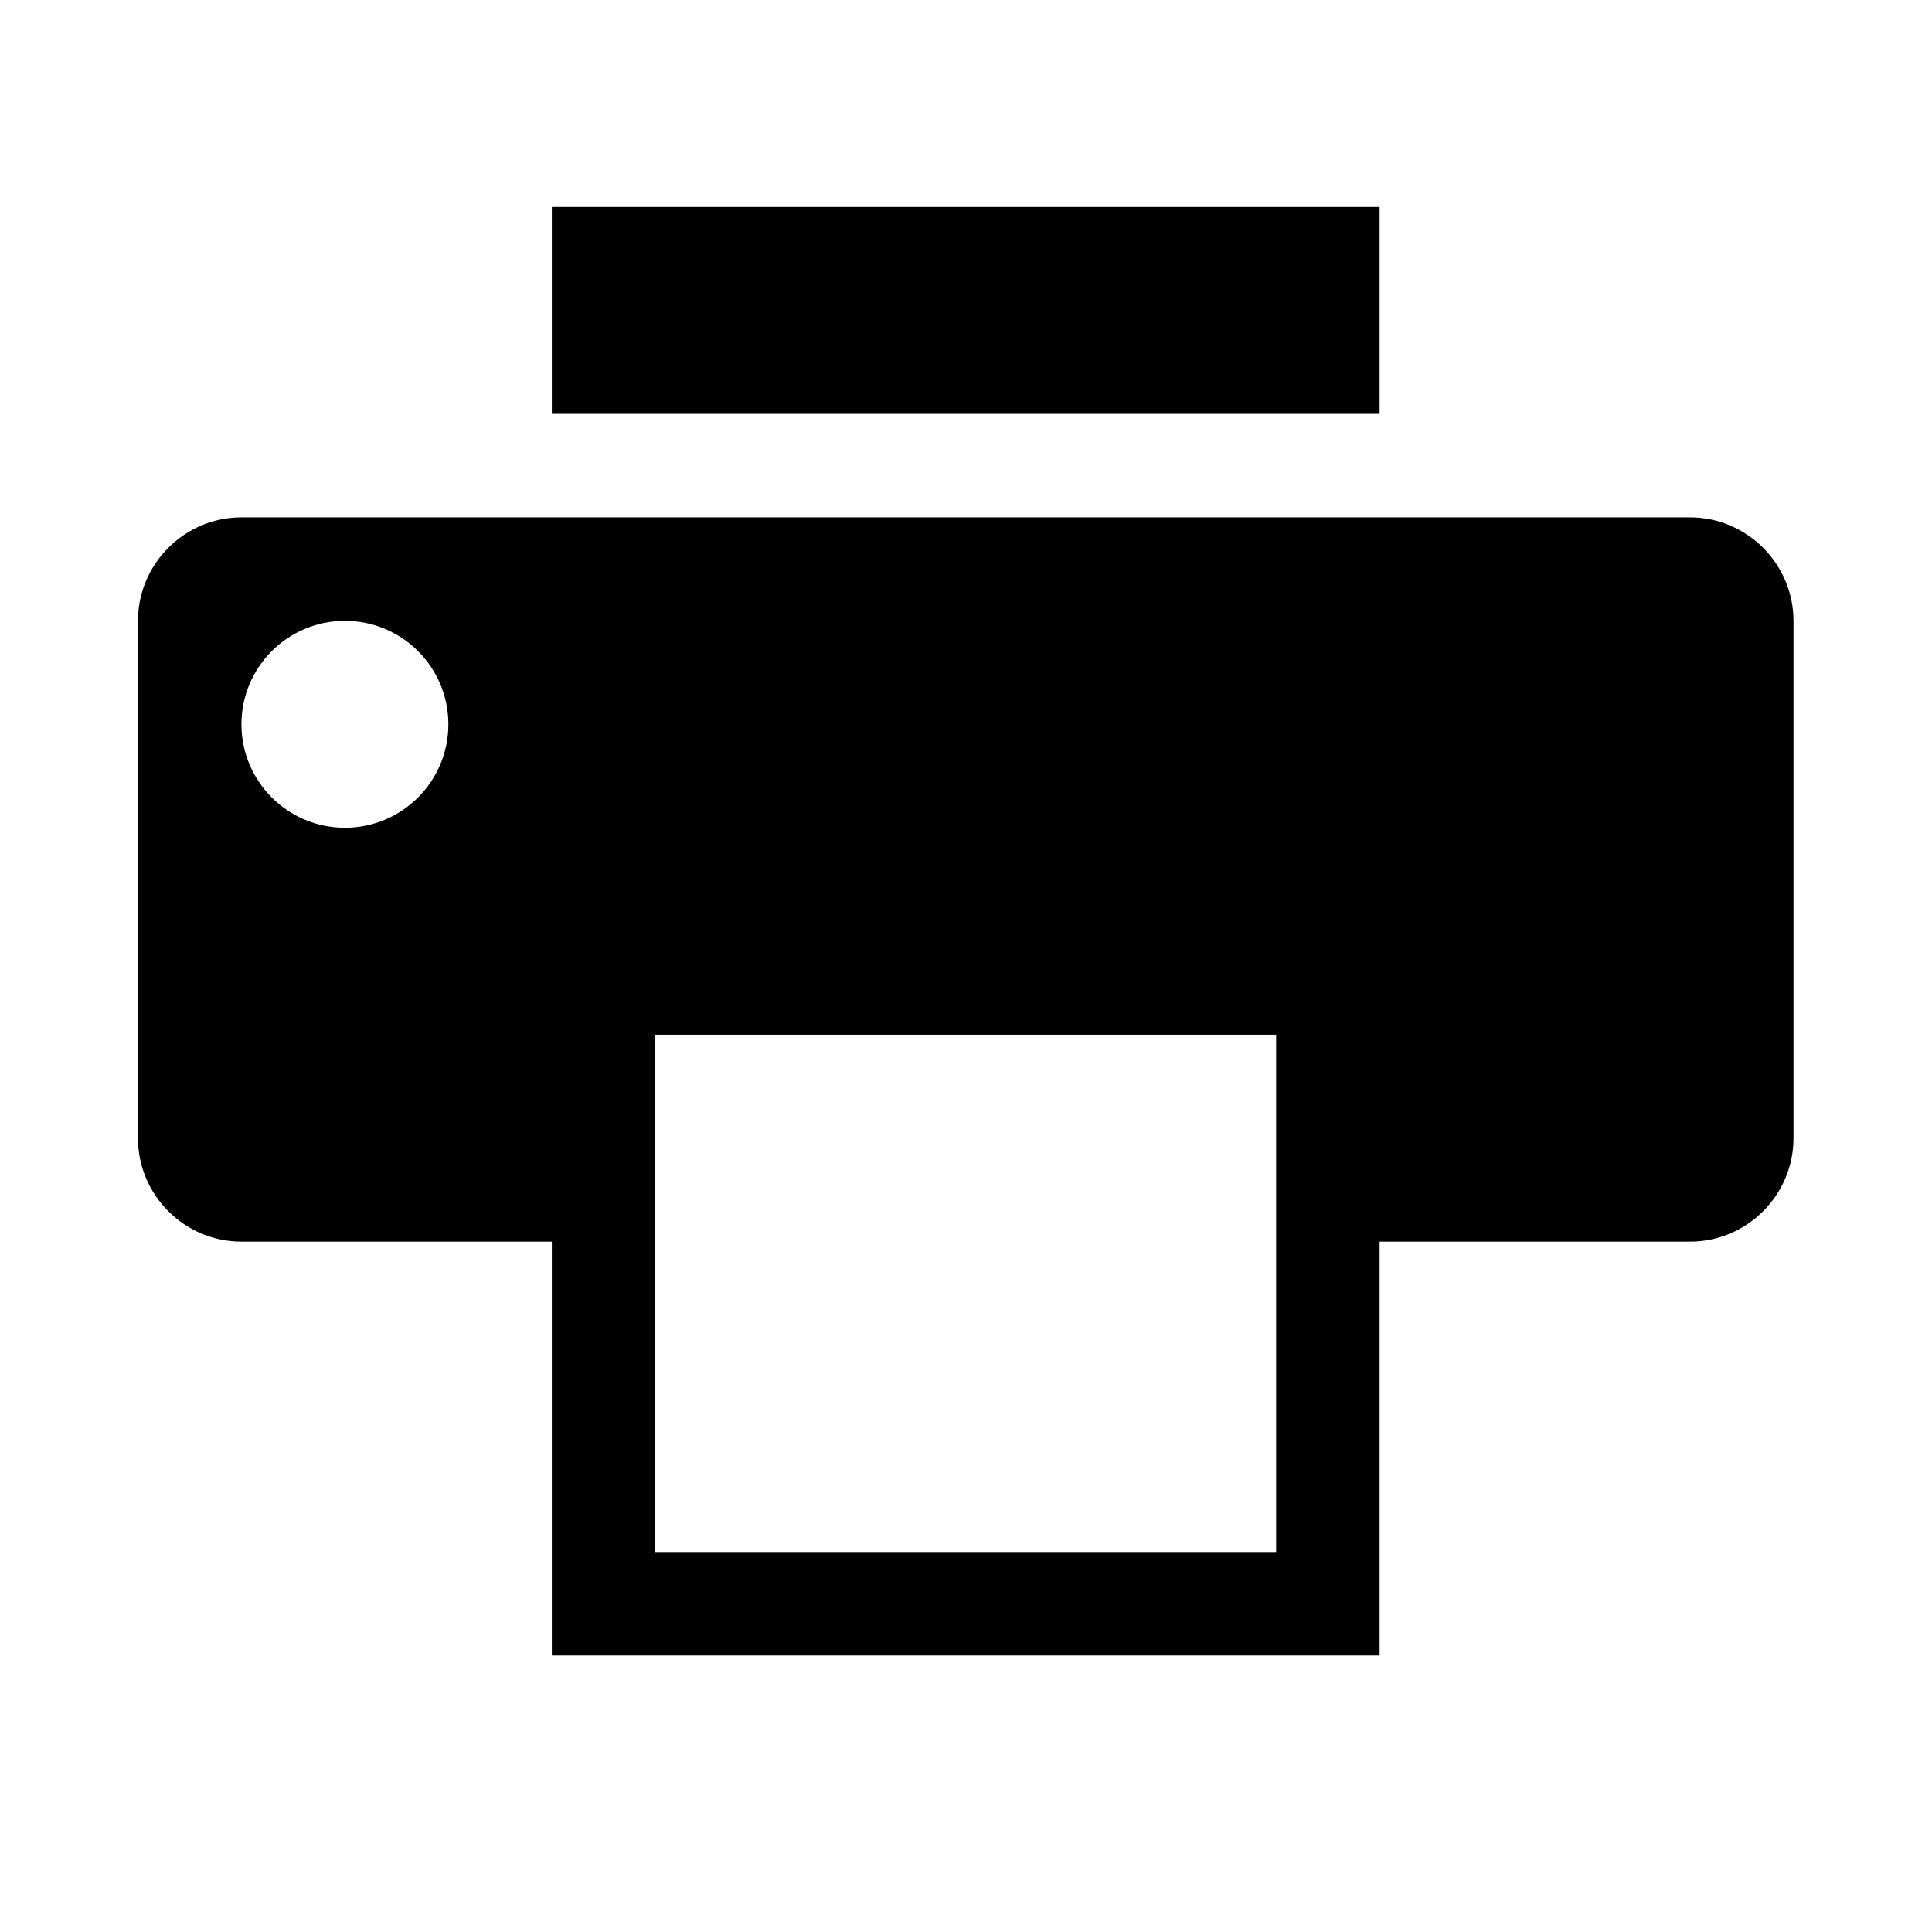 <svg viewBox="0 0 1195 1195" xmlns="http://www.w3.org/2000/svg"><path d="M341.333 128h512v128h-512V128zm704 192h-896c-35.2 0-64 28.8-64 64v320c0 35.2 28.794 64 64 64h192v256h512V768h192c35.2 0 64-28.8 64-64V384c0-35.2-28.8-64-64-64zm-832 192c-35.346 0-64-28.654-64-64s28.654-64 64-64 64 28.654 64 64-28.652 64-64 64zm576 448h-384V640h384v320z"/></svg>